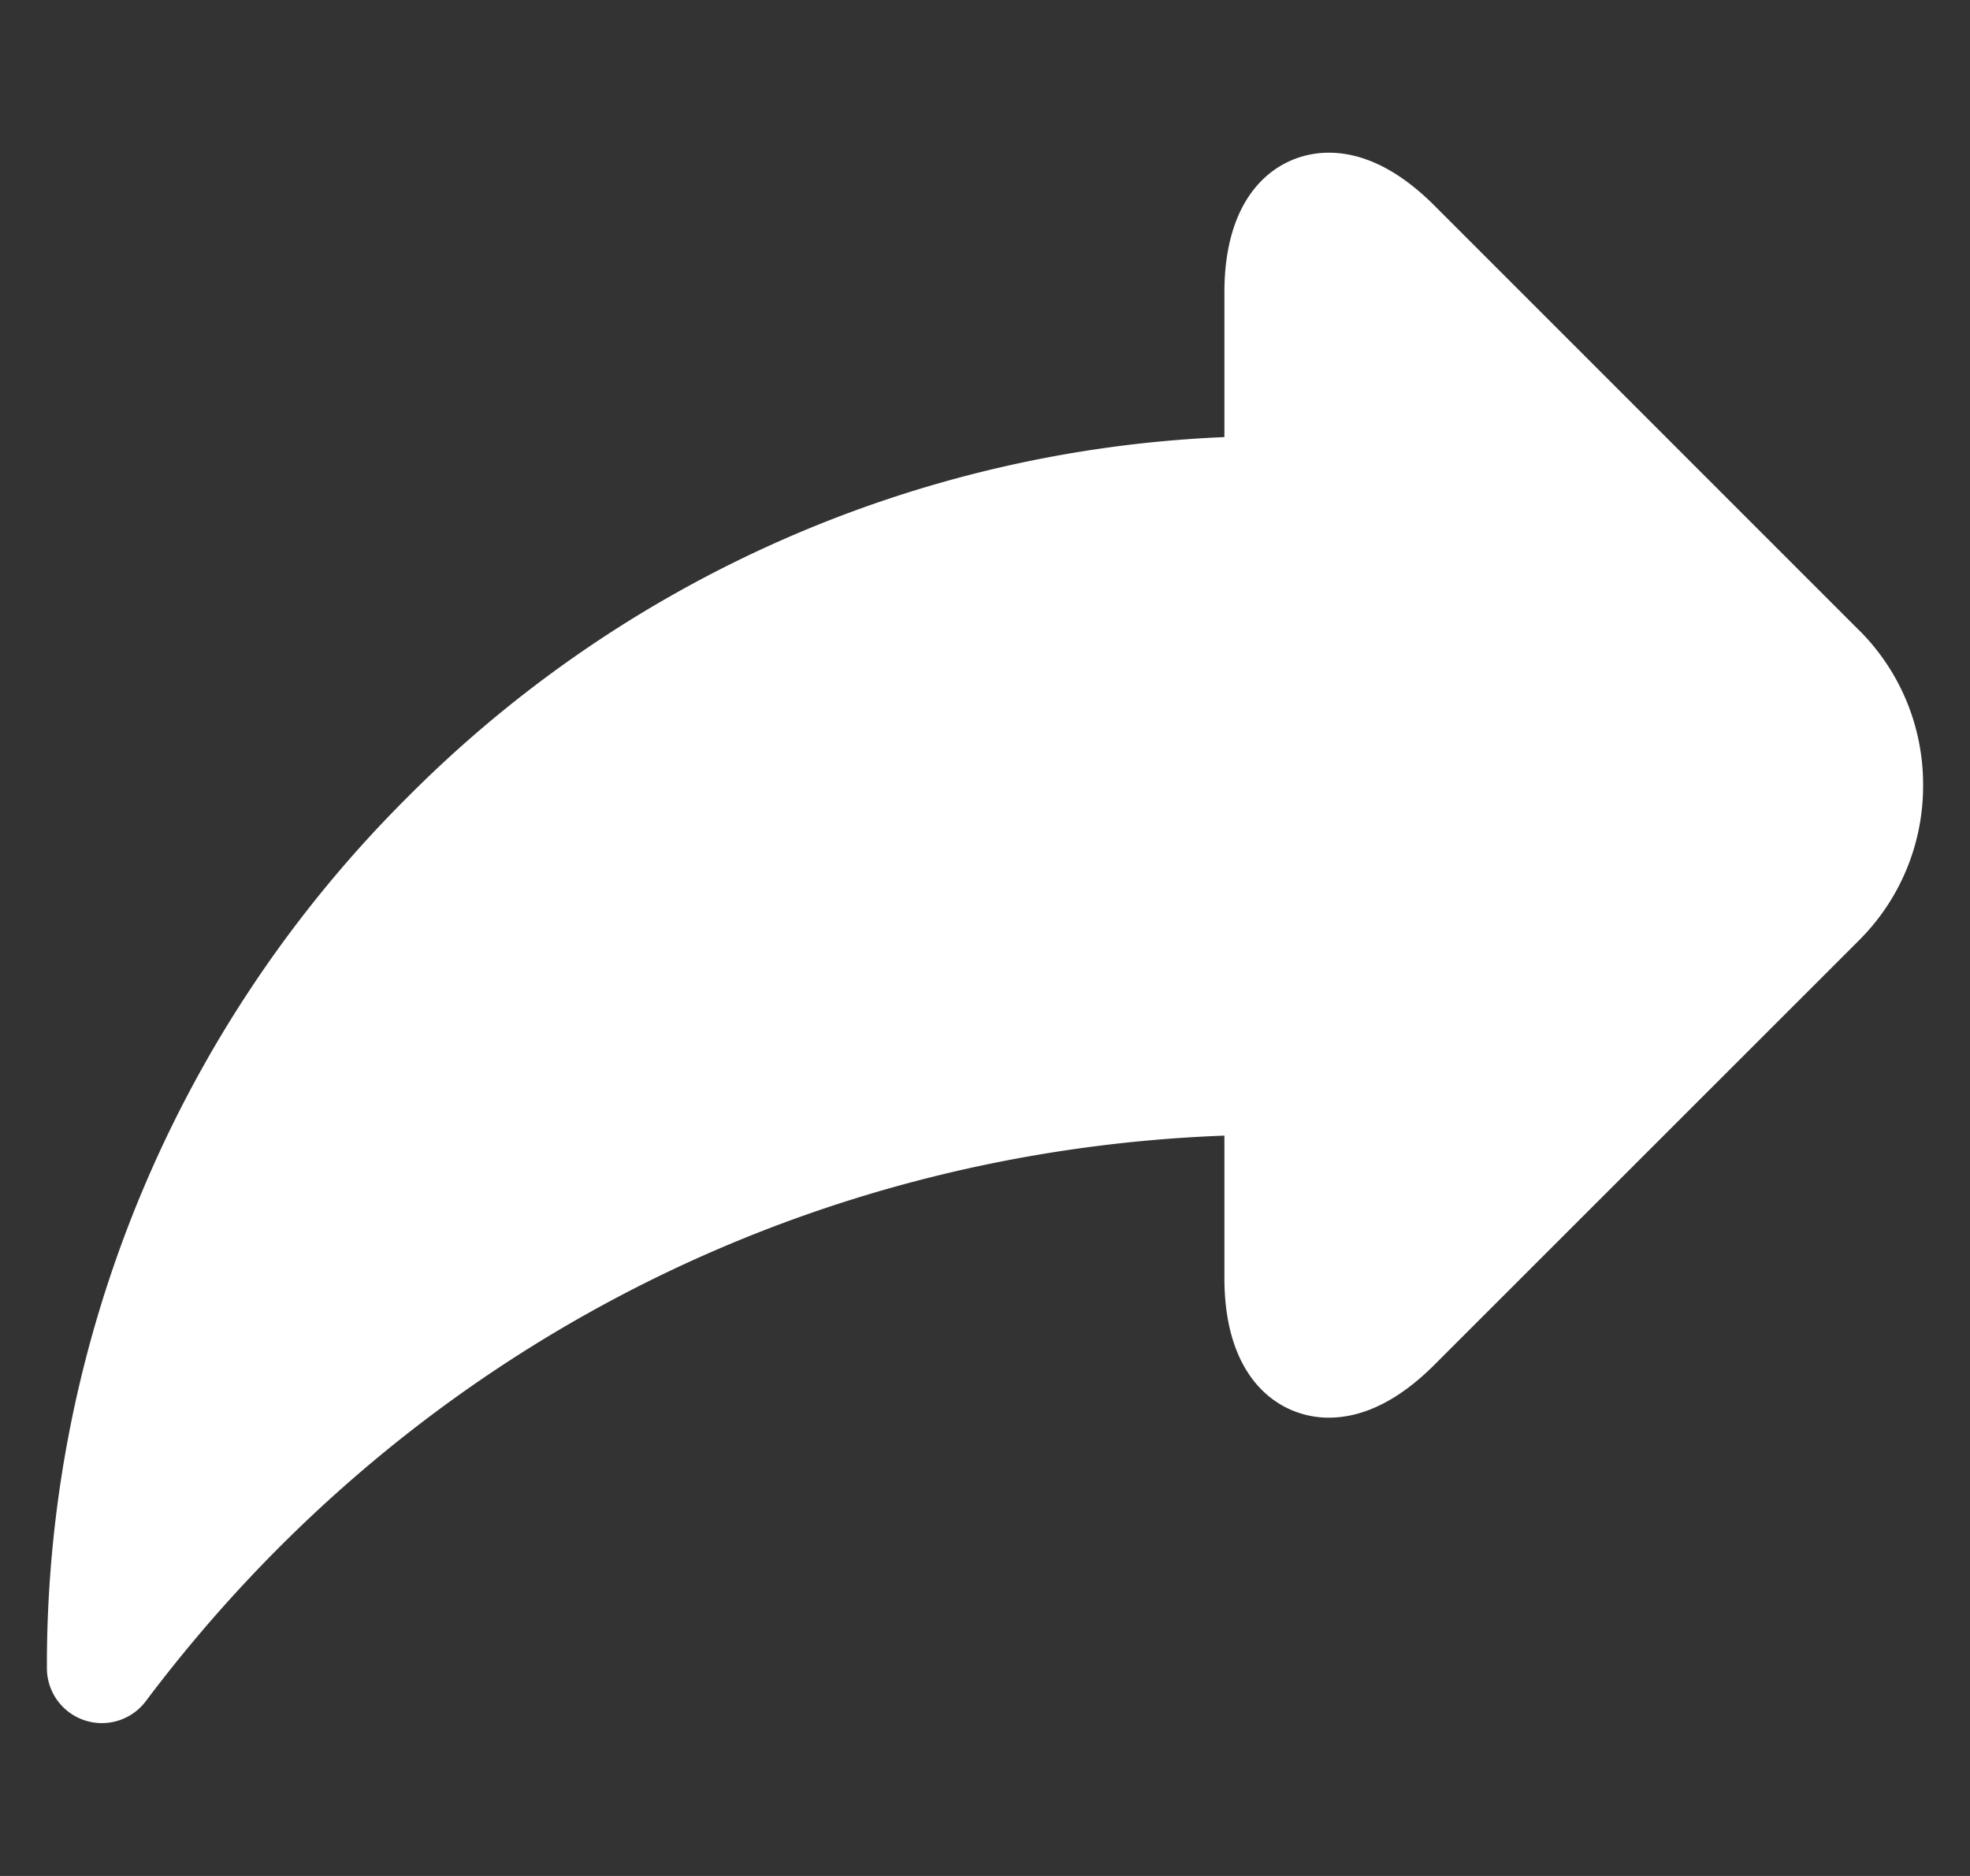 <svg width="21" height="20" viewBox="0 0 21 20" fill="none" xmlns="http://www.w3.org/2000/svg">
    <rect x="0" y="0" width="21" height="20" fill="#333333" stroke="none"/>
    <g clip-path="url(#amyyuoz83a)">
        <path d="M19.818 6.72 15.29 2.191c-.373-.373-.752-.563-1.126-.563-.513 0-1.112.39-1.112 1.49V4.66a13.043 13.043 0 0 0-8.704 3.835A13.052 13.052 0 0 0 .5 17.785a.586.586 0 0 0 1.054.352c2.767-3.682 6.932-5.859 11.498-6.03v1.517c0 1.1.6 1.49 1.112 1.49.374 0 .753-.19 1.126-.563l4.528-4.527a2.32 2.32 0 0 0 .682-1.652 2.32 2.32 0 0 0-.682-1.653z" fill="#fff"/>
    </g>
    <defs>
        <clipPath id="amyyuoz83a">
            <path fill="#fff" transform="translate(.5)" d="M0 0h20v20H0z"/>
        </clipPath>
    </defs>
</svg>
